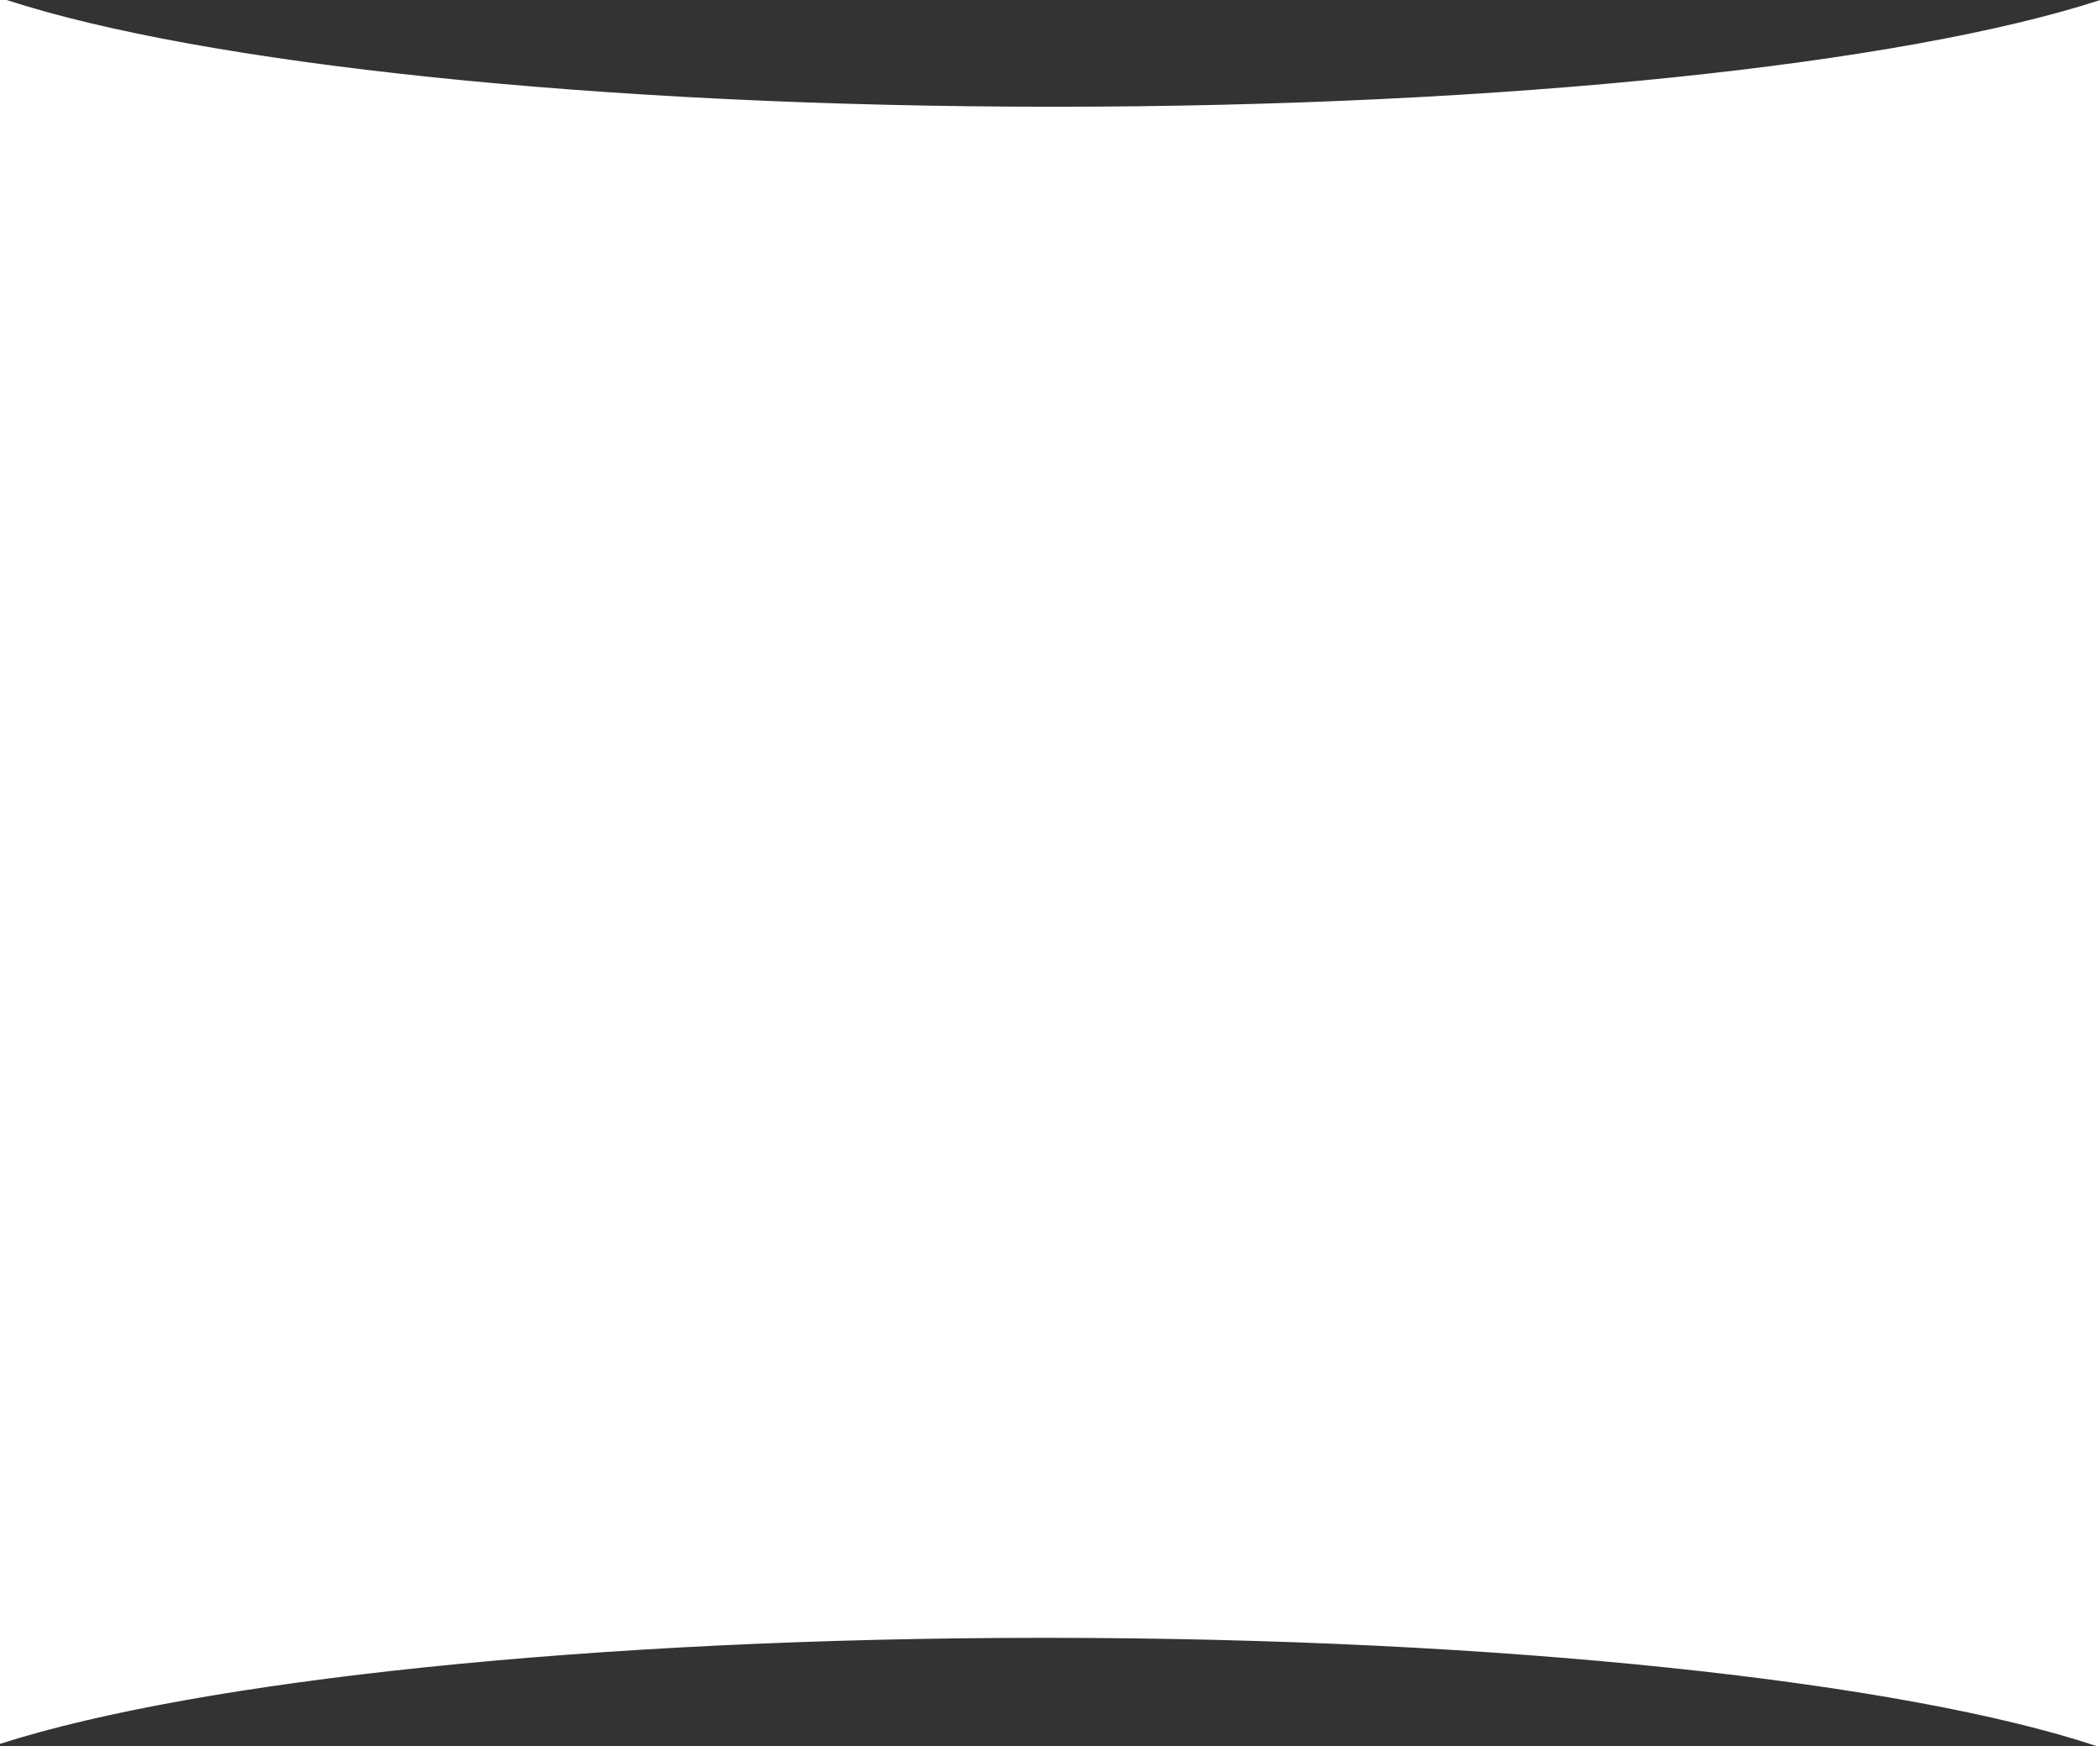 <svg id="Слой_1" data-name="Слой 1" xmlns="http://www.w3.org/2000/svg" viewBox="0 0 843 700.72"><rect x="0" y="0" width="843" height="700.72" fill="#333333" stroke="none"/><defs><style>.cls-1{fill:#fff;}.cls-2{fill:none;stroke:#fff;stroke-miterlimit:10;}</style></defs><title>bck-svg-tablet</title><g id="_Группа_" data-name=" Группа "><path class="cls-1" d="M842.5.51V700h-.8c-77.5-25.7-237.5-43.43-422.2-43.43-182.2,0-340.3,17.26-419,42.38V.28H2.6C80.8,25.75,239.7,43.12,423,43.12,605.6,43.12,764,25.87,842.5.51Z" transform="translate(0 0.22)"/><path class="cls-2" d="M842.5.51V700h-.8c-77.5-25.7-237.5-43.43-422.2-43.43-182.2,0-340.3,17.26-419,42.38V.28H2.6C80.8,25.75,239.7,43.12,423,43.12,605.6,43.12,764,25.87,842.5.51Z" transform="translate(0 0.22)"/></g></svg>